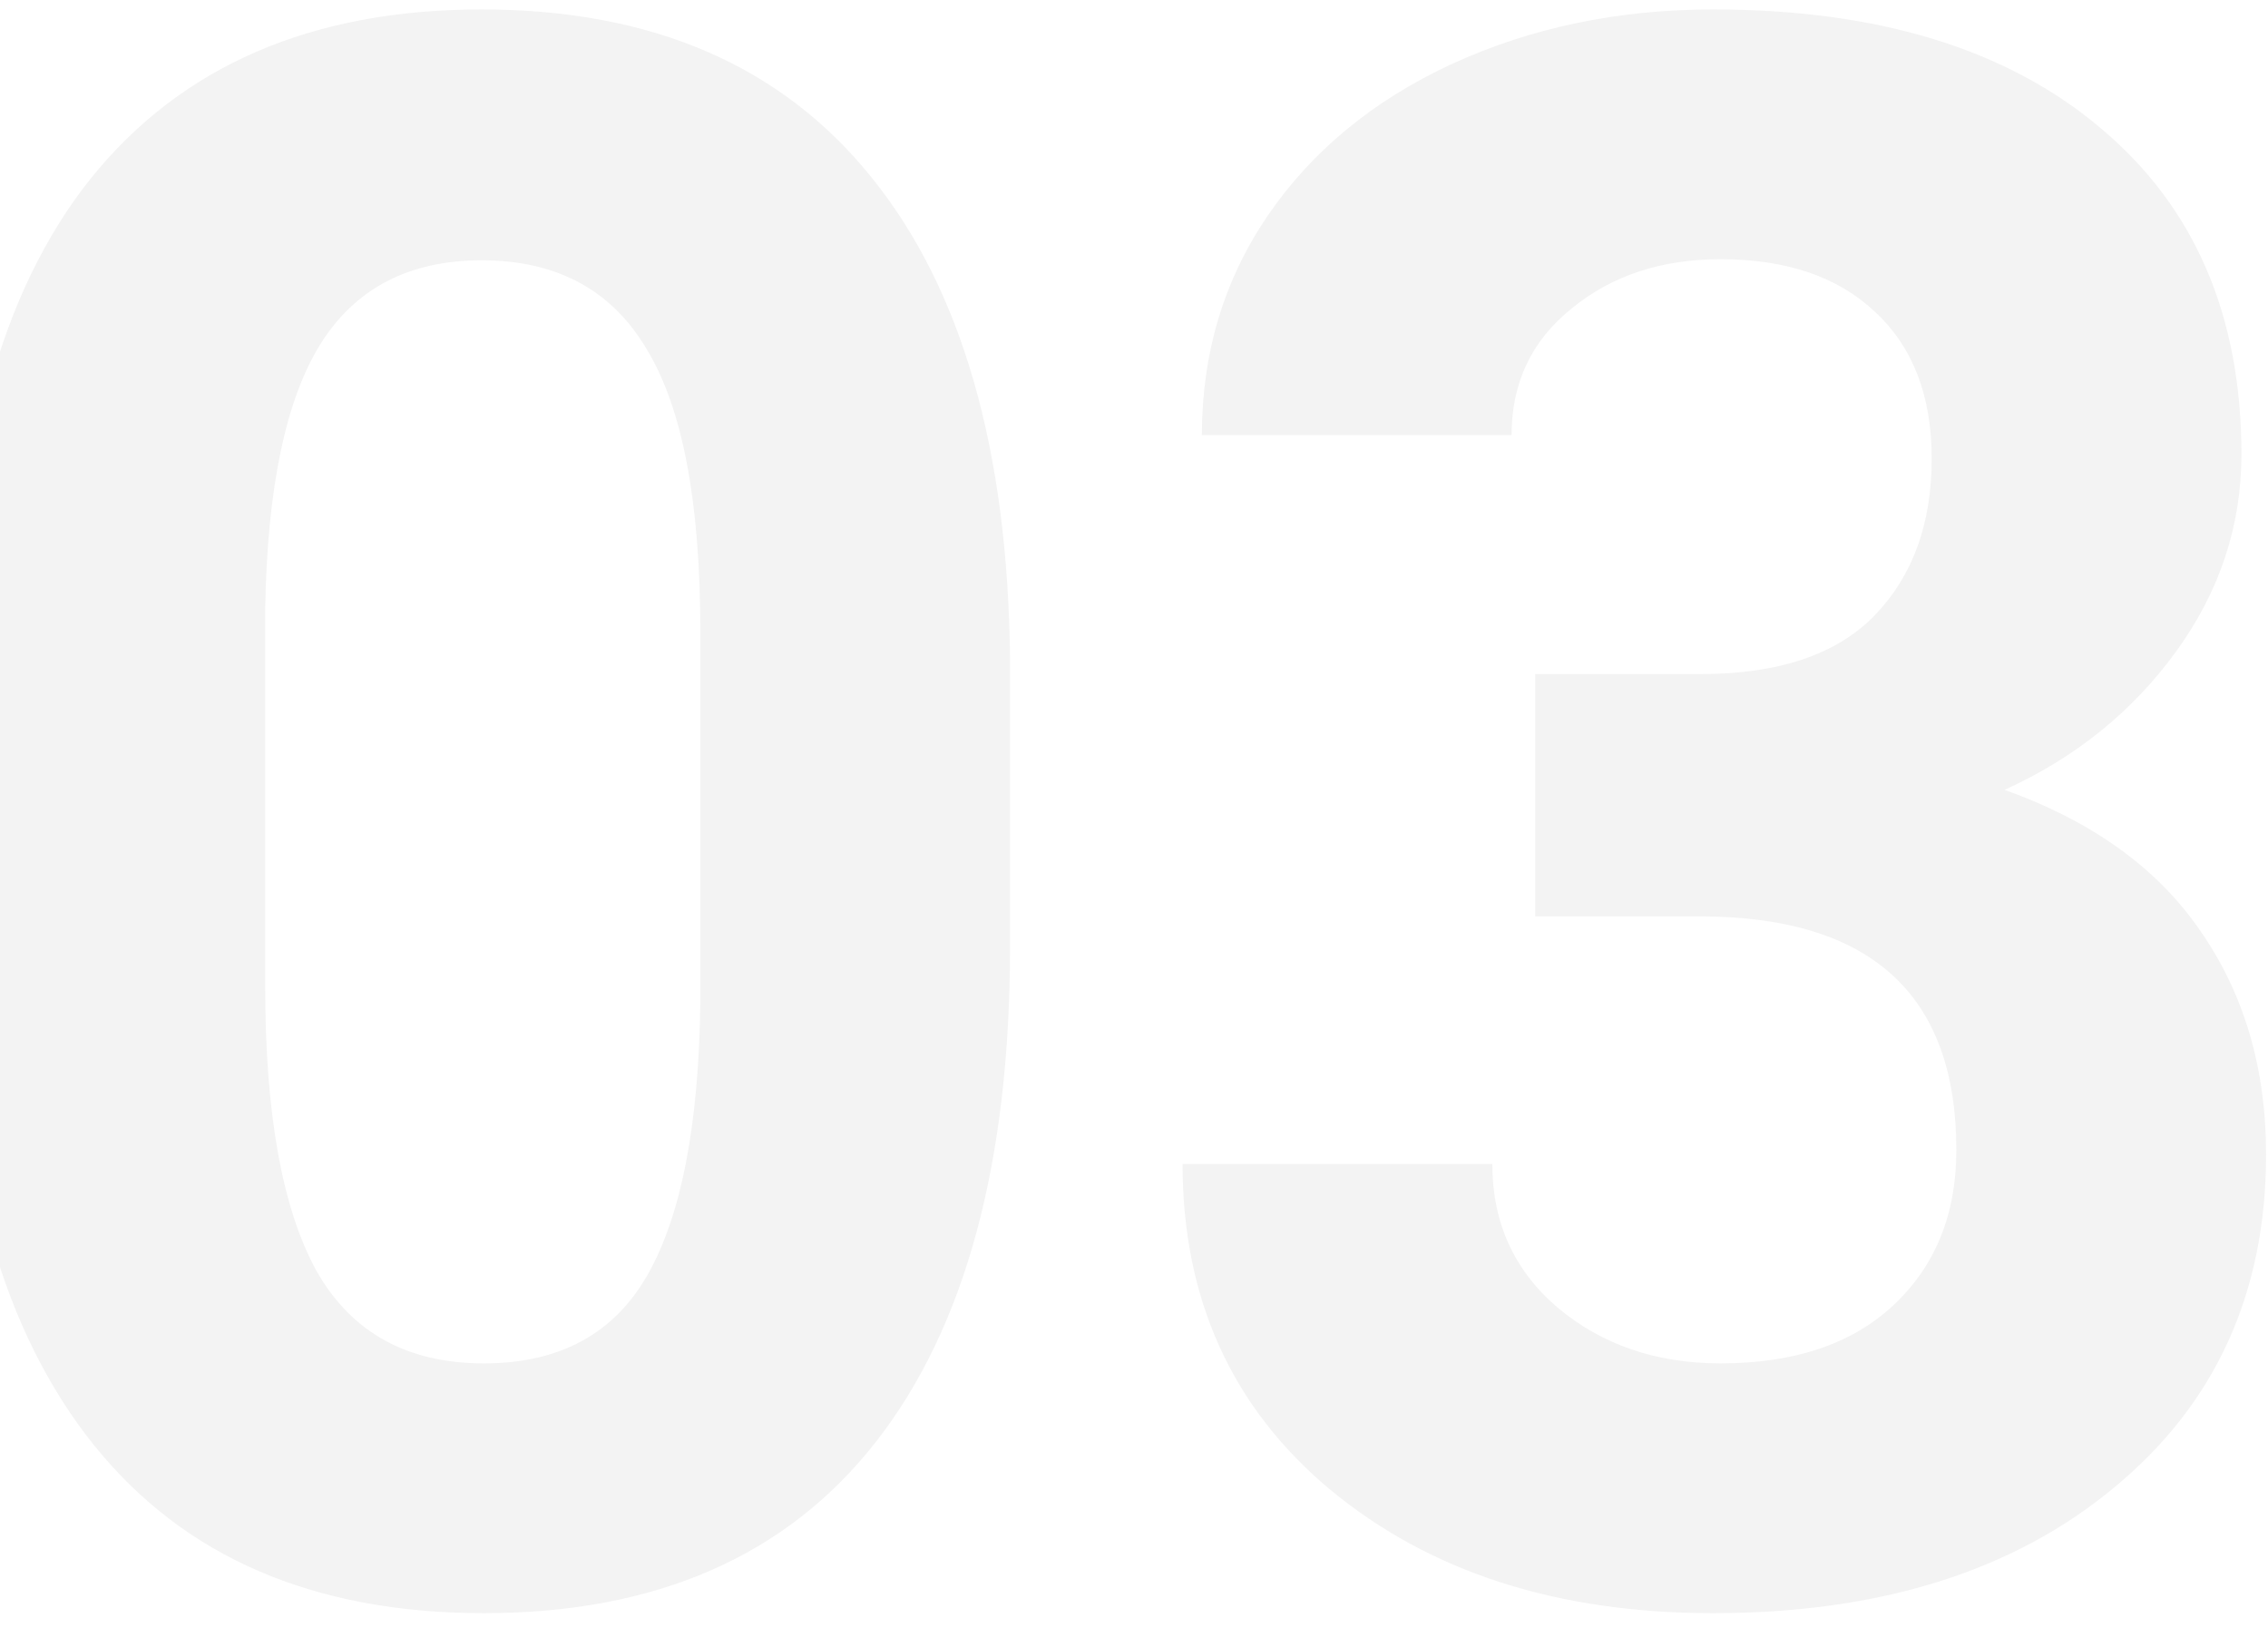 <svg xmlns="http://www.w3.org/2000/svg" width="124" height="89" fill="none" viewBox="0 0 124 89">
    <path fill="#000" fill-opacity=".05" d="M55.223 51.727c0 11.796-2.442 20.82-7.325 27.07-4.882 6.25-12.03 9.375-21.445 9.375-9.297 0-16.406-3.066-21.328-9.2C.203 72.84-2.316 64.052-2.434 52.607V36.901c0-11.914 2.461-20.957 7.383-27.129C9.91 3.602 17.04.516 26.336.516s16.406 3.066 21.328 9.199c4.922 6.094 7.441 14.863 7.559 26.308v15.704zM38.289 34.5c0-7.07-.977-12.207-2.93-15.41-1.914-3.242-4.922-4.863-9.023-4.863-3.984 0-6.934 1.543-8.848 4.628-1.875 3.047-2.87 7.832-2.988 14.356v20.742c0 6.953.938 12.129 2.813 15.528 1.914 3.359 4.96 5.038 9.14 5.038 4.14 0 7.129-1.62 8.965-4.863 1.836-3.242 2.793-8.203 2.871-14.883V34.5zm45.645 2.344h9.023c4.297 0 7.481-1.075 9.551-3.223 2.07-2.148 3.105-5 3.105-8.555 0-3.437-1.035-6.113-3.105-8.027-2.031-1.914-4.844-2.871-8.438-2.871-3.242 0-5.957.898-8.144 2.695-2.188 1.758-3.282 4.063-3.282 6.914H65.712c0-4.453 1.191-8.437 3.574-11.953 2.422-3.554 5.781-6.328 10.078-8.32C83.7 1.512 88.465.516 93.66.516c9.024 0 16.094 2.168 21.211 6.504 5.117 4.296 7.676 10.234 7.676 17.812 0 3.906-1.192 7.5-3.574 10.781-2.383 3.282-5.508 5.801-9.375 7.559 4.804 1.719 8.379 4.297 10.722 7.734 2.383 3.438 3.575 7.5 3.575 12.188 0 7.578-2.774 13.652-8.321 18.222-5.508 4.57-12.812 6.856-21.914 6.856-8.516 0-15.488-2.246-20.918-6.738-5.39-4.493-8.086-10.43-8.086-17.813H81.59c0 3.203 1.191 5.82 3.574 7.852 2.422 2.03 5.39 3.046 8.906 3.046 4.024 0 7.168-1.054 9.434-3.163 2.305-2.149 3.457-4.981 3.457-8.497 0-8.515-4.688-12.773-14.063-12.773h-8.964V36.844z"/>
</svg>
